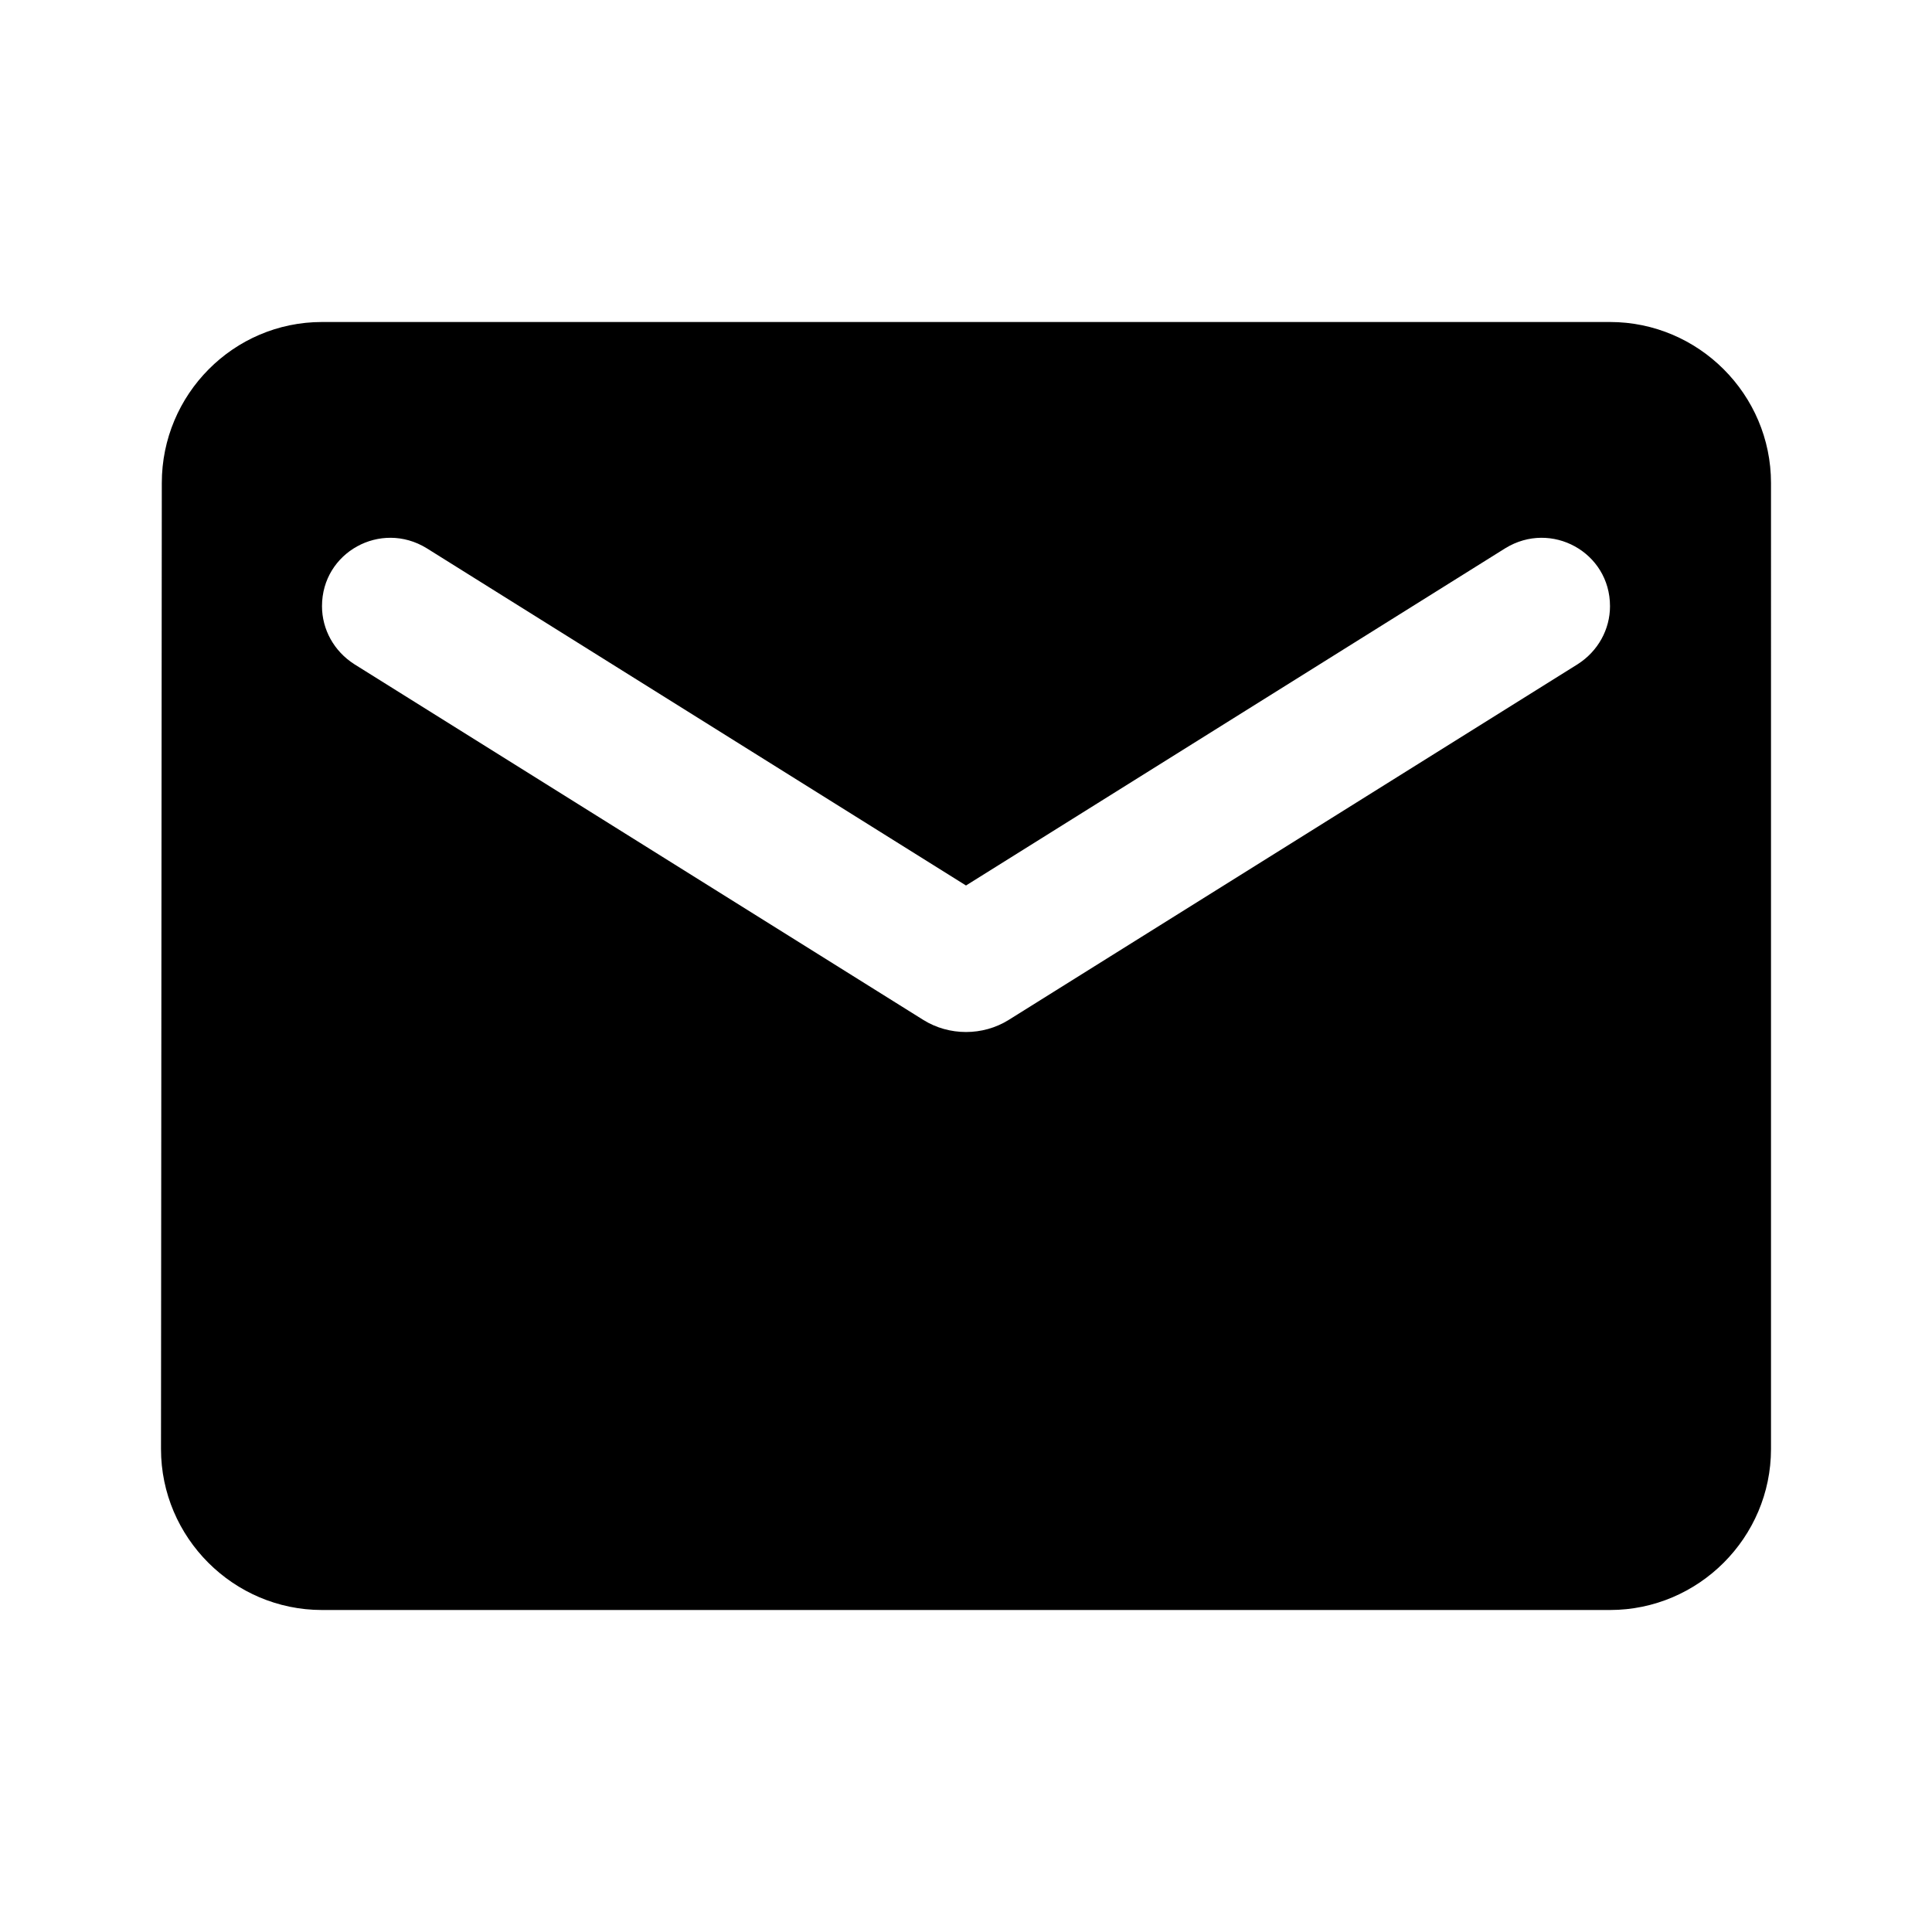 <svg xmlns="http://www.w3.org/2000/svg" width="1200" height="1200" fill="none"><g clip-path="url(#a)"><path fill="#000" d="M1000 200H200c-55 0-99.5 45-99.5 100l-.5 600c0 55 45 100 100 100h800c55 0 100-45 100-100V300c0-55-45-100-100-100m-20 212.5-353.5 221c-16 10-37 10-53 0L220 412.5c-12.5-8-20-21.5-20-36 0-33.5 36.5-53.5 65-36L600 550l335-209.5c28.5-17.5 65 2.5 65 36 0 14.5-7.5 28-20 36"/></g><defs><clipPath id="a"><path fill="#fff" d="M0 0h1200v1200H0z"/></clipPath></defs></svg>
